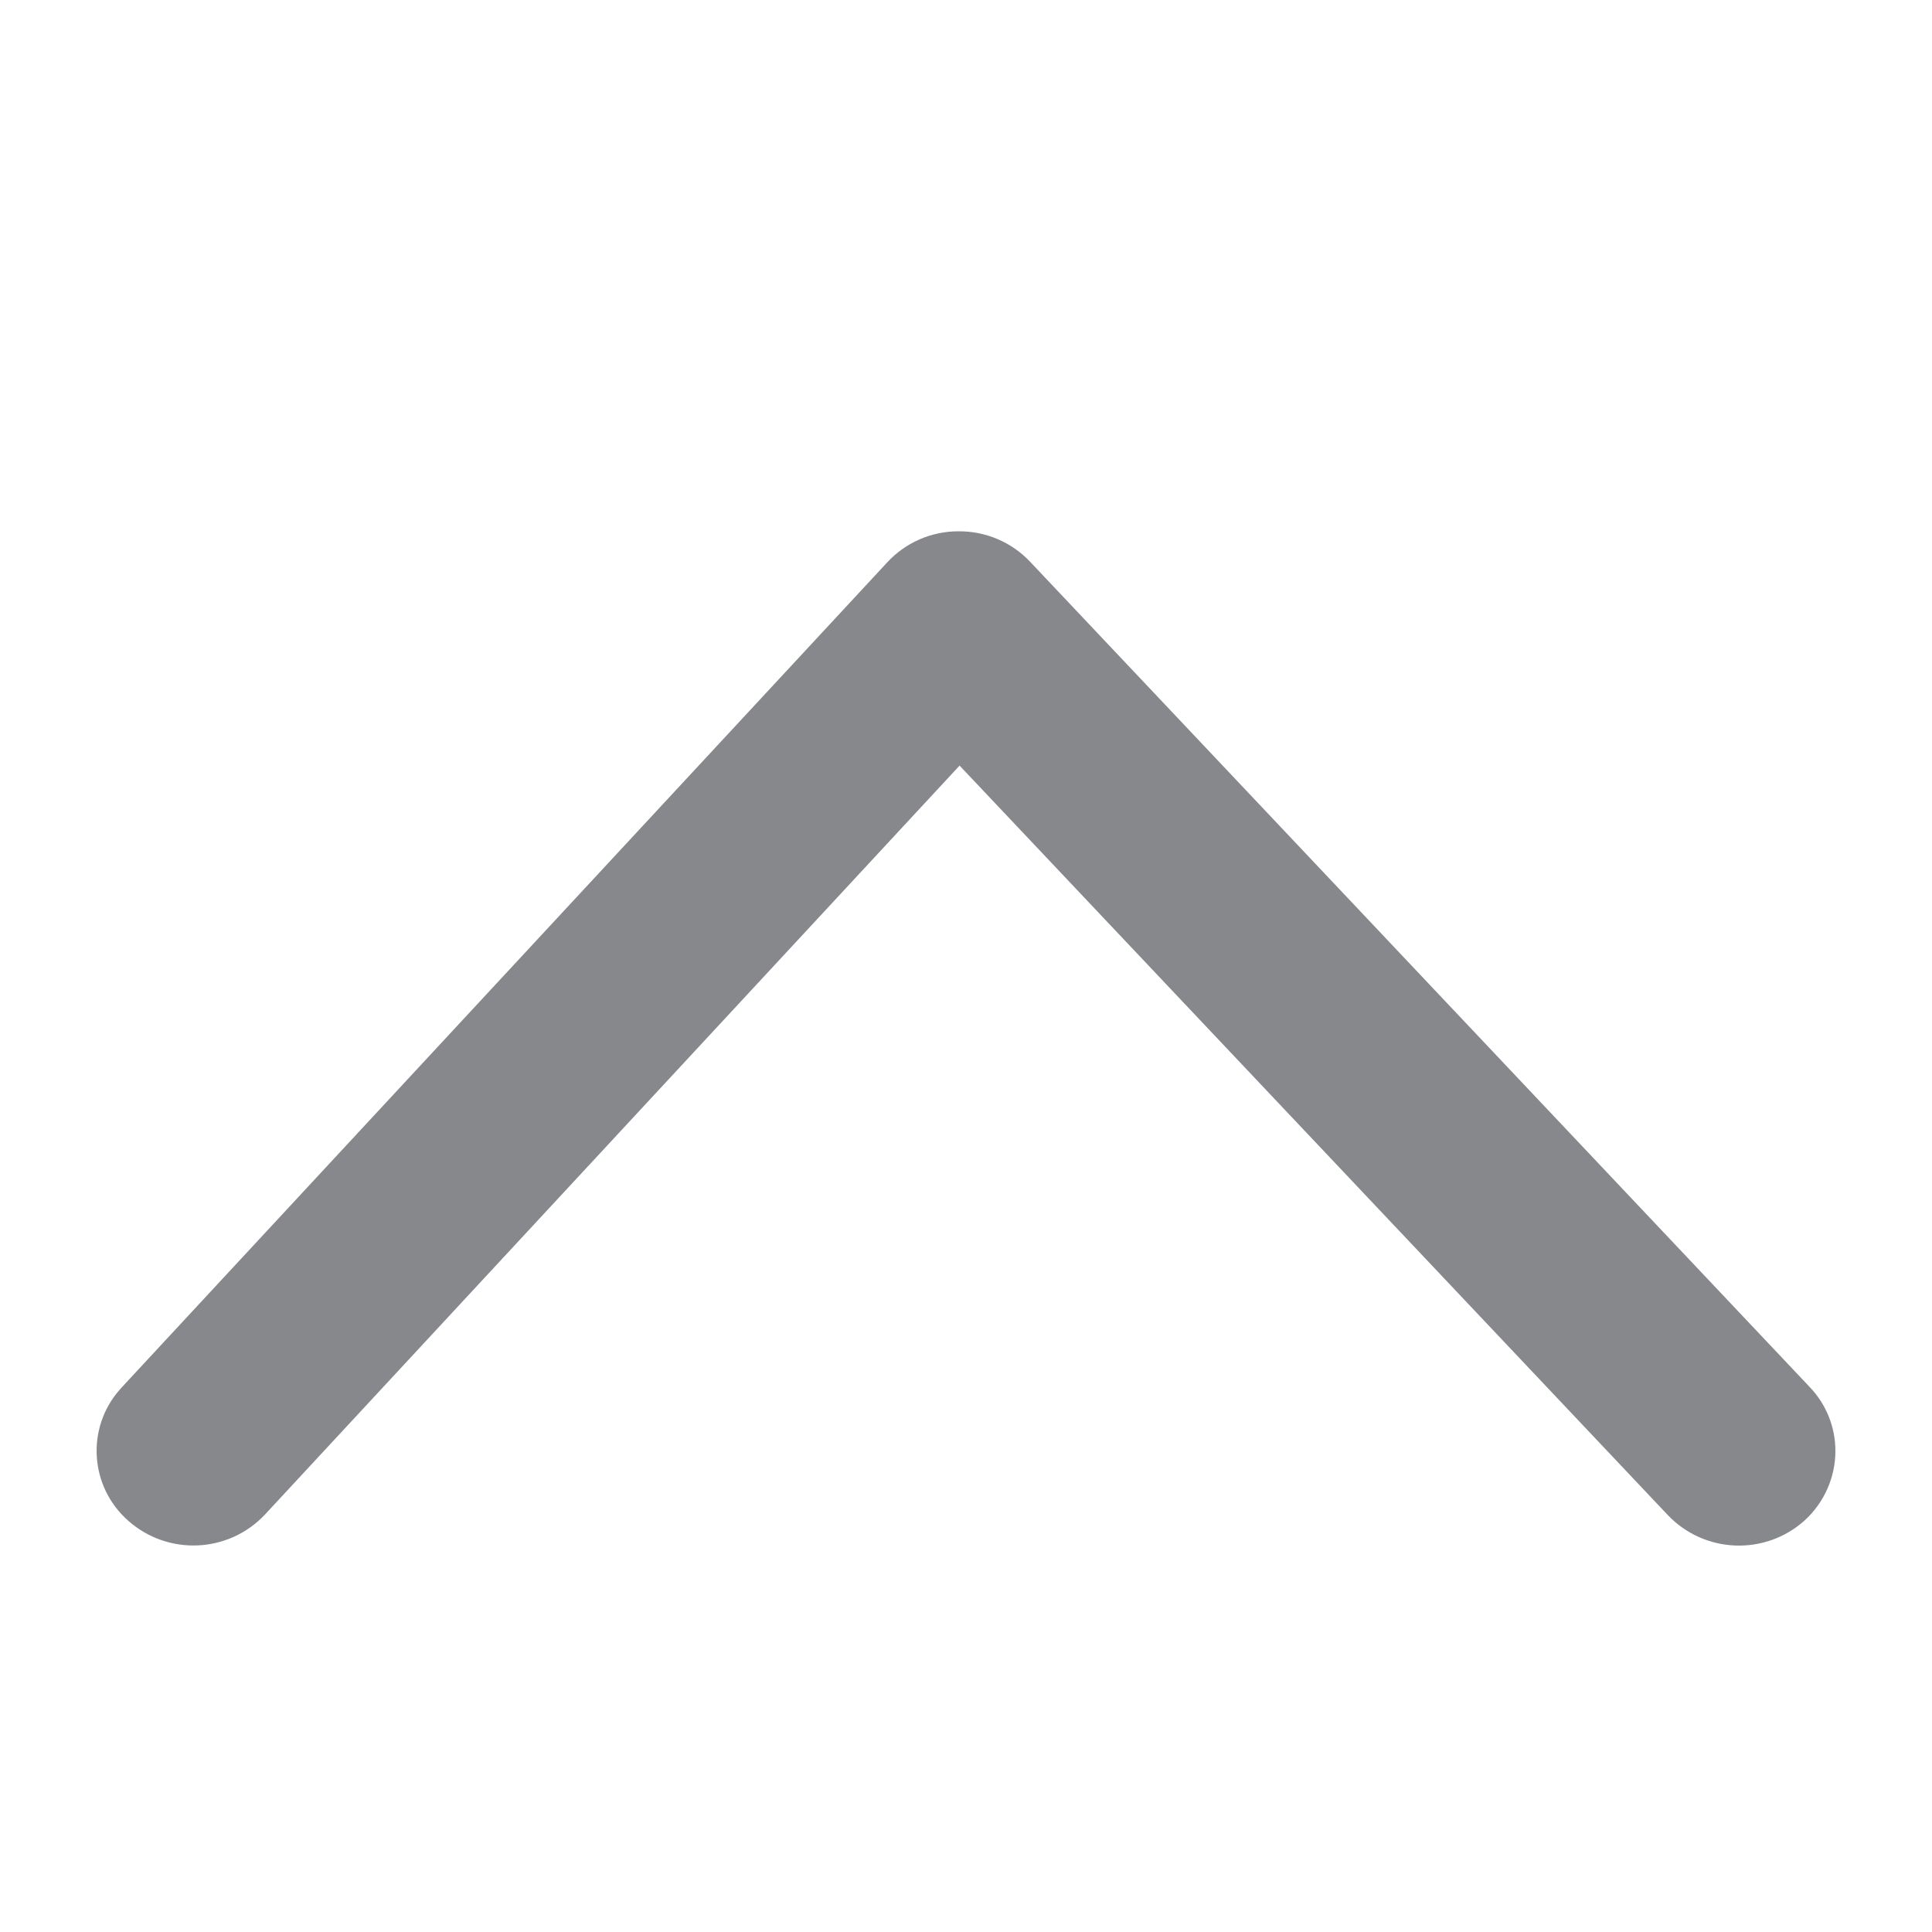 <svg width="40" height="40" viewBox="0 0 40 40" fill="none" xmlns="http://www.w3.org/2000/svg">
<path fill-rule="evenodd" clip-rule="evenodd" d="M38 30.043C38 30.591 37.764 31.114 37.36 31.482C36.54 32.215 35.29 32.163 34.532 31.37L19.867 15.851L5.484 31.359C4.731 32.158 3.481 32.215 2.657 31.487C1.858 30.786 1.776 29.572 2.477 28.773C2.493 28.758 2.503 28.742 2.518 28.727L18.372 11.64C18.751 11.231 19.284 11 19.842 11C20.4 10.995 20.938 11.22 21.322 11.625L37.467 28.716C37.81 29.073 38.001 29.549 38 30.043Z" fill="#86888C"/>
</svg>
